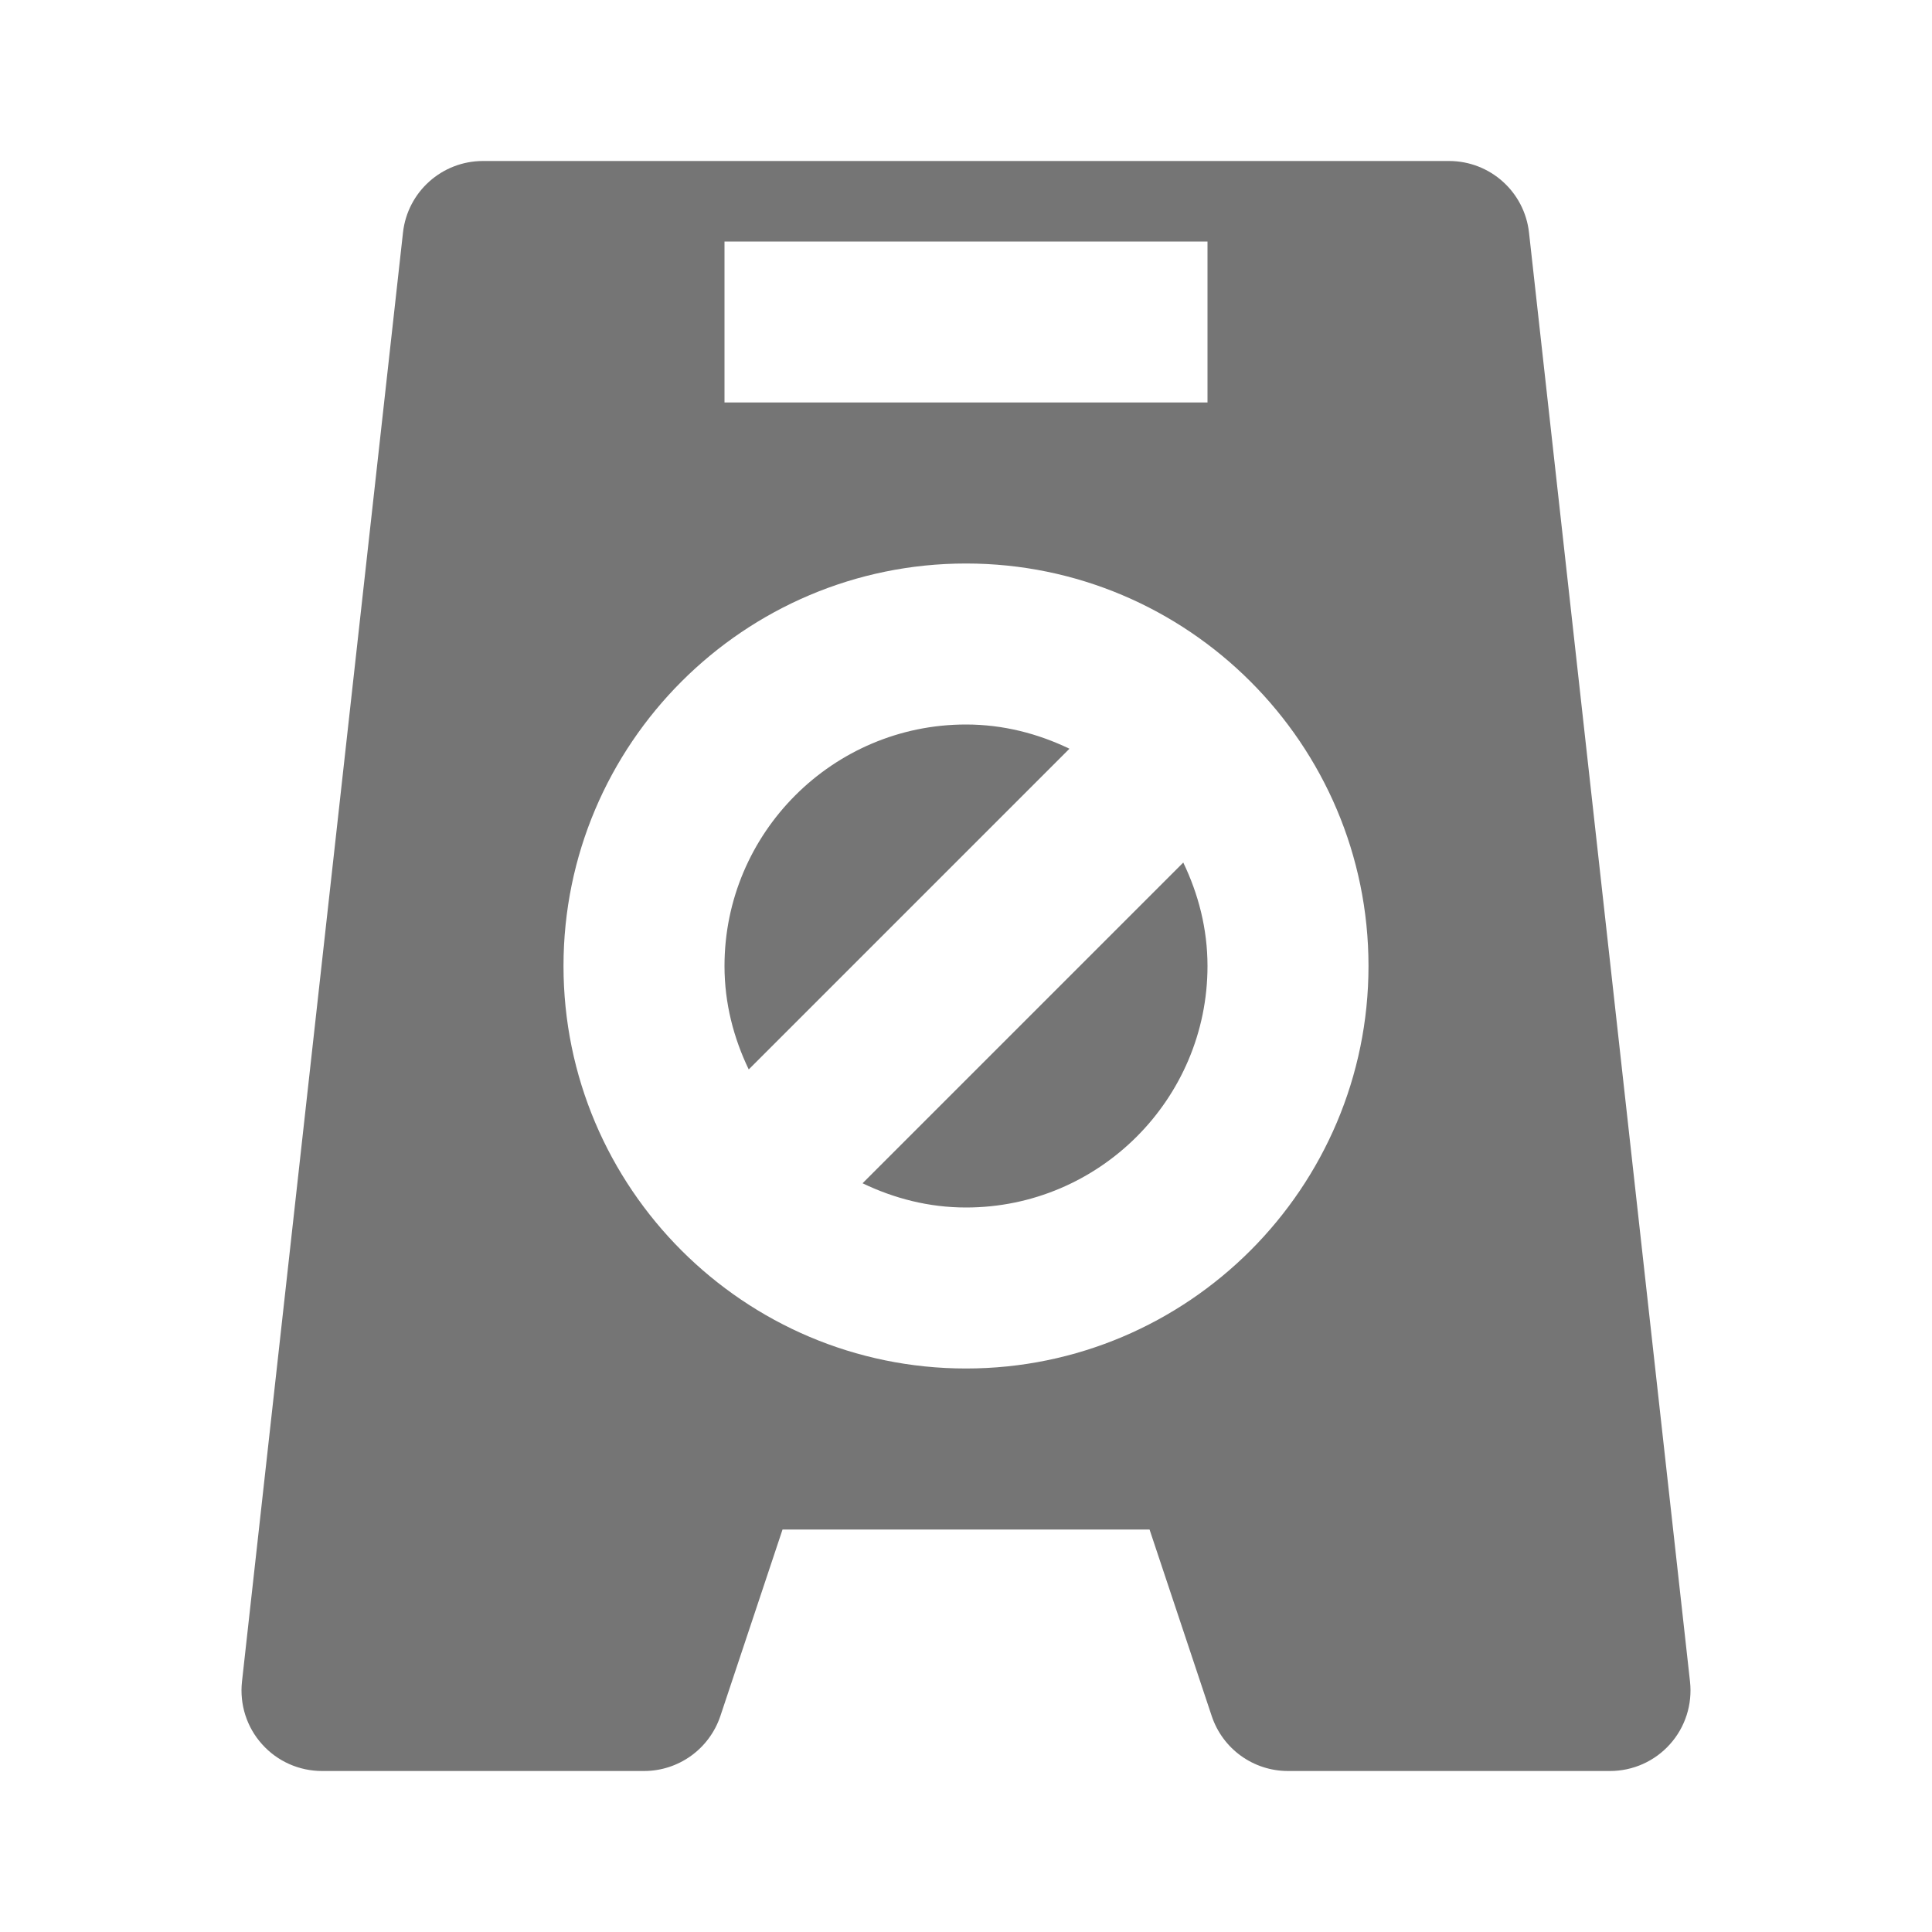 <?xml version="1.0" encoding="utf-8"?>
<!-- Generator: Adobe Illustrator 17.1.0, SVG Export Plug-In . SVG Version: 6.00 Build 0)  -->
<!DOCTYPE svg PUBLIC "-//W3C//DTD SVG 1.1//EN" "http://www.w3.org/Graphics/SVG/1.1/DTD/svg11.dtd">
<svg version="1.1" xmlns="http://www.w3.org/2000/svg" xmlns:xlink="http://www.w3.org/1999/xlink" x="0px" y="0px" width="24px"
	 height="24px" viewBox="0 0 24 24" enable-background="new 0 0 24 24" xml:space="preserve">
<g id="Frame_-_24px">
	<rect x="0" y="0.001" fill="none" width="24.001" height="24.001"/>
</g>
<g id="Filled_Icons">
	<g>
		<path fill="#757575" d="M10.715,14.699C11.106,14.887,11.538,15,12,15c1.654,0,3-1.346,3-3c0-0.462-0.113-0.894-0.301-1.285
			L10.715,14.699z"/>
		<path fill="#757575" d="M18.994,2.89C18.938,2.383,18.51,2,18,2H6C5.49,2,5.062,2.383,5.006,2.89l-2,18
			c-0.031,0.283,0.059,0.566,0.249,0.777C3.444,21.879,3.715,22,4,22h4c0.431,0,0.812-0.275,0.949-0.684L9.721,19h4.559l0.772,2.316
			C15.188,21.725,15.569,22,16,22h4c0.285,0,0.556-0.121,0.745-0.333c0.19-0.211,0.28-0.495,0.249-0.777L18.994,2.89z M9,3h6v2H9V3z
			 M12,17c-2.757,0-5-2.243-5-5s2.243-5,5-5s5,2.243,5,5S14.757,17,12,17z"/>
		<path fill="#757575" d="M13.285,9.301C12.894,9.113,12.462,9,12,9c-1.654,0-3,1.346-3,3c0,0.462,0.113,0.894,0.301,1.285
			L13.285,9.301z"/>
	</g>
</g>
</svg>
